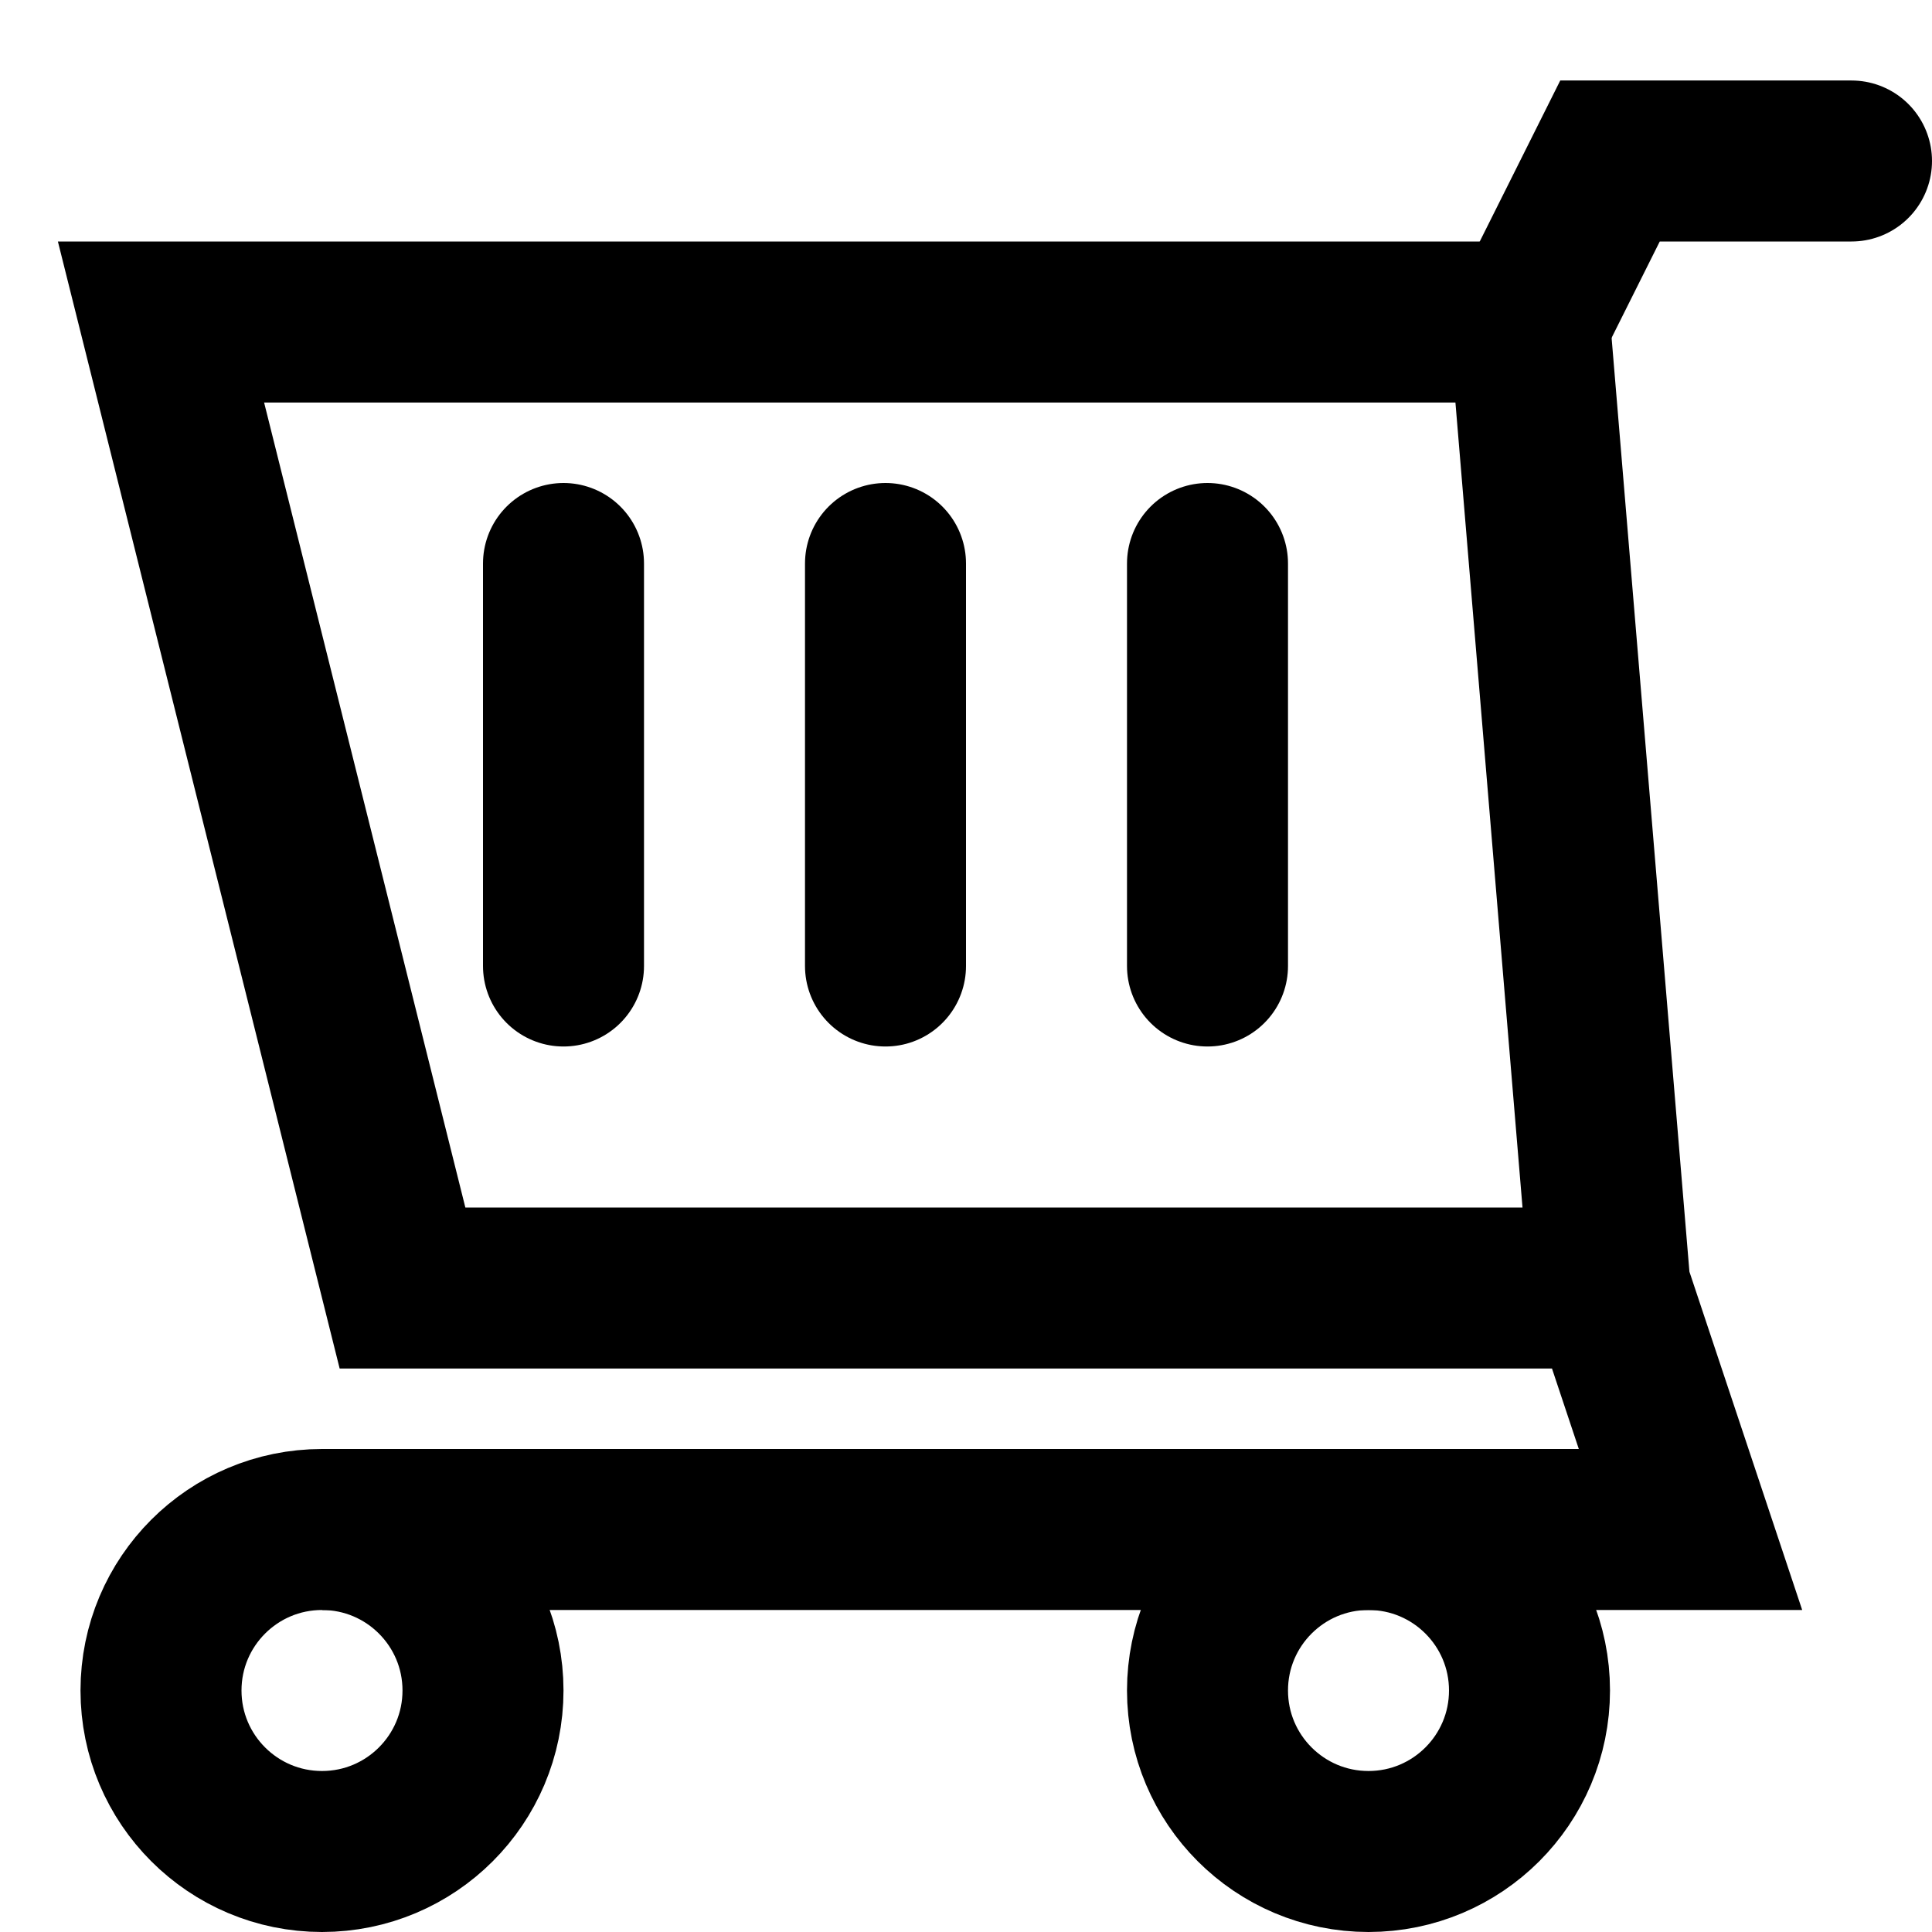 <svg xmlns="http://www.w3.org/2000/svg" 
	viewBox="0 0 24 24" stroke="currentColor" fill="none" stroke-width="2">

	<path d="M 4 19 L 21 19 L 20 16 L 5 16 L 2 4 L 19 4 L 20 16" />
	<circle cx="4" cy="21" r="2" />
	<circle cx="17" cy="21" r="2" />
	<path d="M 19 4 L 20 2 L 23 2 M 7 7 L7 12 M 11 7 L 11 12 M 15 7 L 15 12" stroke-linecap="round" />
</svg>